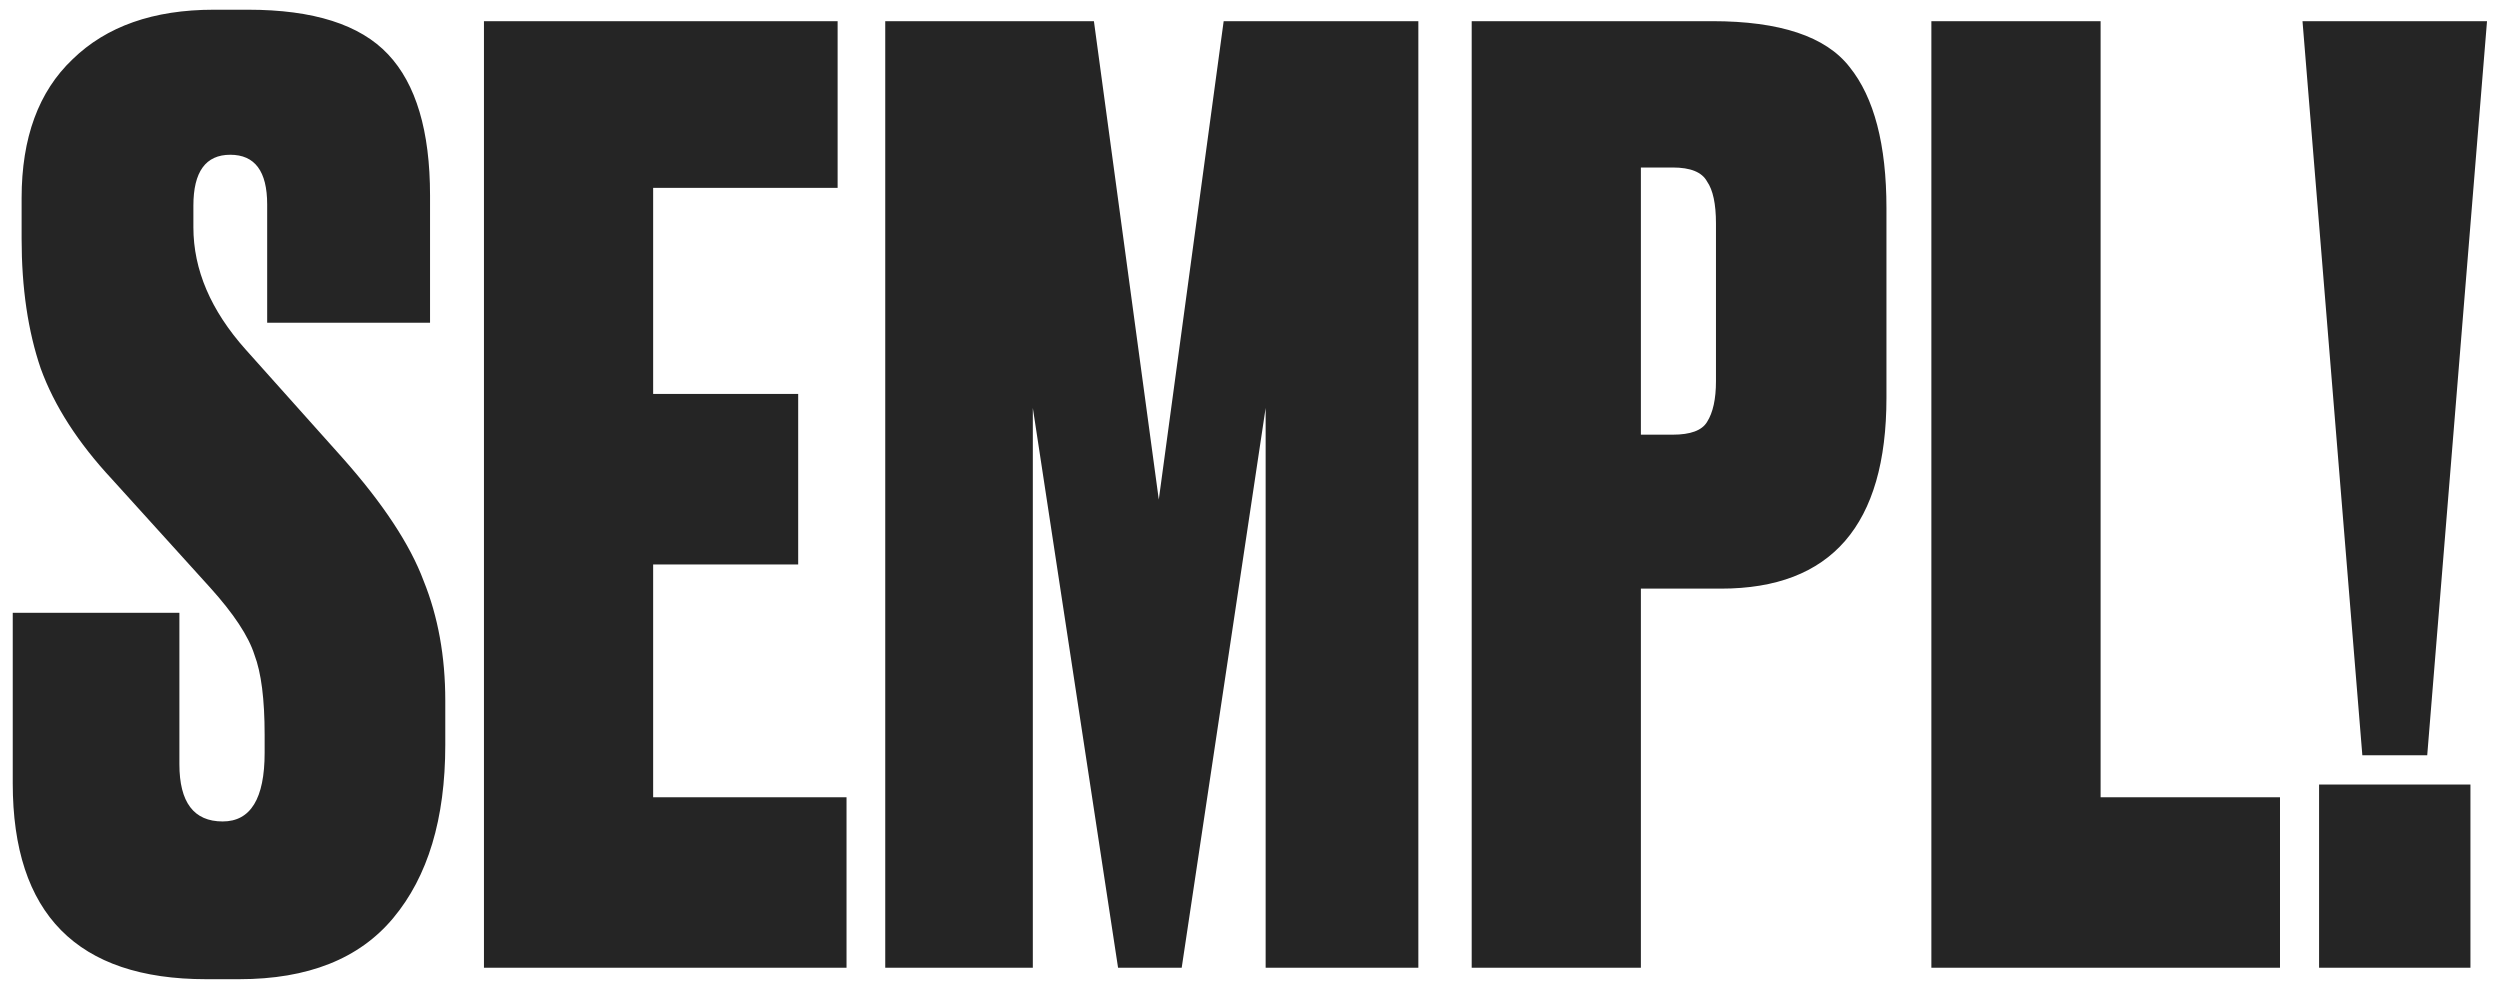 <svg width="62" height="25" viewBox="0 0 62 25" fill="none" xmlns="http://www.w3.org/2000/svg">
<path d="M5.301 0.241H6.153C7.772 0.241 8.929 0.609 9.623 1.346C10.318 2.082 10.665 3.249 10.665 4.848V8.003H6.626V5.069C6.626 4.248 6.321 3.838 5.711 3.838C5.101 3.838 4.796 4.259 4.796 5.1V5.637C4.796 6.688 5.227 7.698 6.09 8.666L8.488 11.348C9.497 12.483 10.17 13.504 10.507 14.408C10.864 15.292 11.043 16.28 11.043 17.374V18.478C11.043 20.308 10.612 21.739 9.75 22.77C8.908 23.779 7.636 24.284 5.932 24.284H5.111C1.914 24.284 0.316 22.664 0.316 19.425V15.197H4.449V18.952C4.449 19.898 4.806 20.372 5.522 20.372C6.216 20.372 6.563 19.804 6.563 18.668V18.226C6.563 17.343 6.479 16.68 6.31 16.238C6.163 15.775 5.795 15.218 5.206 14.566L2.777 11.884C1.935 10.979 1.346 10.065 1.01 9.139C0.694 8.213 0.536 7.141 0.536 5.921V4.911C0.536 3.417 0.957 2.271 1.798 1.472C2.64 0.651 3.807 0.241 5.301 0.241ZM12.002 0.525H20.773V4.659H16.198V9.77H19.795V13.998H16.198V19.772H20.994V24H12.002V0.525ZM21.954 24V0.525H27.129L28.738 12.389L30.347 0.525H35.175V24H31.388V10.117L29.306 24H27.728L25.614 10.117V24H21.954ZM42.682 14.598H40.694V24H36.498V0.525H42.461C44.144 0.525 45.28 0.904 45.869 1.661C46.479 2.418 46.784 3.586 46.784 5.163V9.865C46.784 13.02 45.416 14.598 42.682 14.598ZM40.694 4.154V10.78H41.483C41.925 10.78 42.209 10.675 42.335 10.464C42.482 10.233 42.556 9.896 42.556 9.454V5.542C42.556 5.058 42.482 4.711 42.335 4.501C42.209 4.269 41.925 4.154 41.483 4.154H40.694ZM47.898 0.525H52.095V19.772H56.544V24H47.898V0.525ZM61.267 19.456V24H57.513V19.456H61.267ZM57.102 0.525H61.678L60.195 18.731H58.586L57.102 0.525Z" fill="#252525"/>
</svg>

